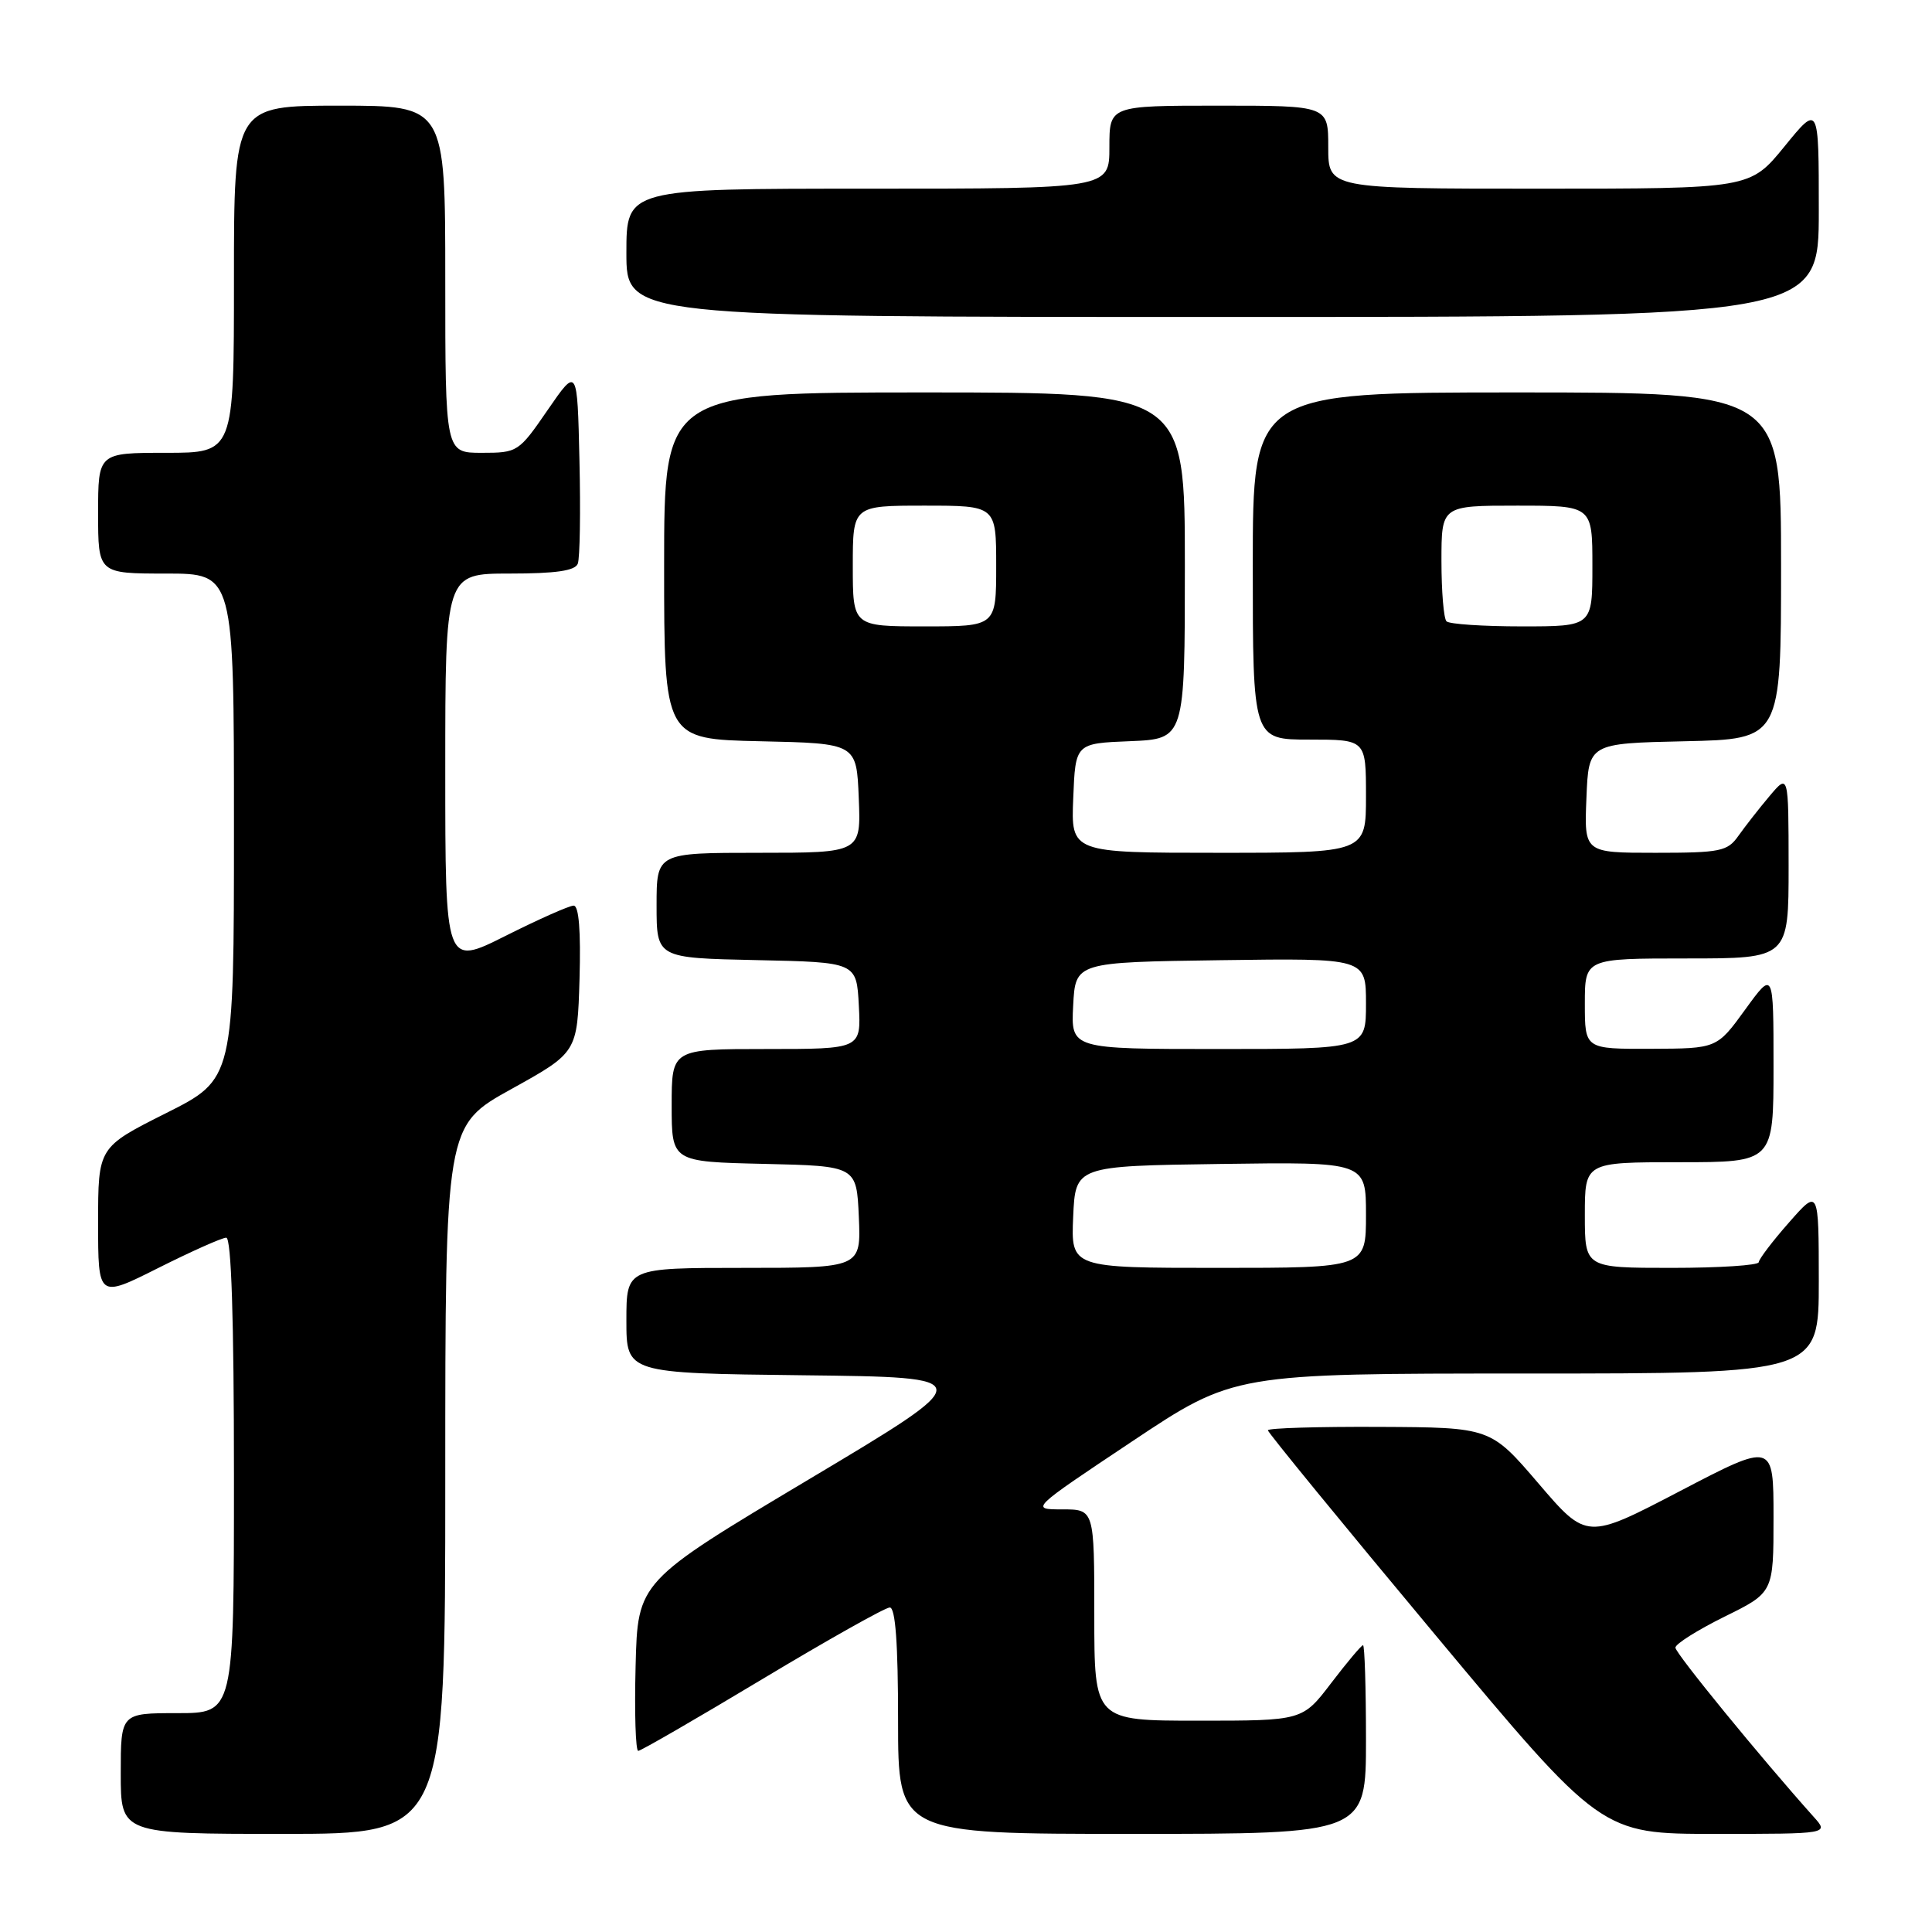 <?xml version="1.0" encoding="UTF-8" standalone="no"?>
<!DOCTYPE svg PUBLIC "-//W3C//DTD SVG 1.1//EN" "http://www.w3.org/Graphics/SVG/1.1/DTD/svg11.dtd" >
<svg xmlns="http://www.w3.org/2000/svg" xmlns:xlink="http://www.w3.org/1999/xlink" version="1.1" viewBox="0 0 256 256">
 <g >
 <path fill="currentColor"
d=" M 59.00 196.08 C 59.00 149.16 59.00 149.16 67.75 144.31 C 76.50 139.46 76.50 139.46 76.79 129.73 C 76.97 123.37 76.71 120.00 76.01 120.00 C 75.43 120.00 71.37 121.81 66.98 124.01 C 59.00 128.02 59.00 128.02 59.00 102.01 C 59.00 76.00 59.00 76.00 67.53 76.00 C 73.63 76.00 76.21 75.63 76.56 74.69 C 76.84 73.98 76.94 67.82 76.78 61.00 C 76.50 48.62 76.50 48.62 72.58 54.31 C 68.73 59.91 68.59 60.00 63.83 60.00 C 59.00 60.00 59.00 60.00 59.00 37.00 C 59.00 14.00 59.00 14.00 45.00 14.00 C 31.00 14.00 31.00 14.00 31.00 37.00 C 31.00 60.00 31.00 60.00 22.00 60.00 C 13.00 60.00 13.00 60.00 13.00 68.00 C 13.00 76.00 13.00 76.00 22.00 76.00 C 31.00 76.00 31.00 76.00 31.00 109.49 C 31.00 142.98 31.00 142.98 22.00 147.50 C 13.00 152.02 13.00 152.02 13.00 162.02 C 13.00 172.02 13.00 172.02 20.98 168.01 C 25.37 165.81 29.42 164.00 29.98 164.00 C 30.65 164.00 31.00 174.71 31.00 195.50 C 31.00 227.00 31.00 227.00 23.50 227.00 C 16.00 227.00 16.00 227.00 16.00 235.00 C 16.00 243.00 16.00 243.00 37.50 243.00 C 59.00 243.00 59.00 243.00 59.00 196.08 Z  M 181.00 230.50 C 181.00 223.62 180.82 218.00 180.61 218.00 C 180.39 218.00 178.50 220.25 176.40 223.00 C 172.59 228.00 172.59 228.00 158.79 228.00 C 145.00 228.00 145.00 228.00 145.00 214.00 C 145.00 200.00 145.00 200.00 140.75 200.00 C 136.50 200.00 136.50 200.00 150.00 191.00 C 163.50 182.00 163.50 182.00 202.25 182.00 C 241.00 182.00 241.00 182.00 241.00 169.75 C 240.99 157.50 240.99 157.50 237.04 162.00 C 234.86 164.47 233.07 166.84 233.04 167.25 C 233.02 167.66 227.82 168.00 221.50 168.00 C 210.00 168.00 210.00 168.00 210.00 161.00 C 210.00 154.00 210.00 154.00 222.50 154.00 C 235.00 154.00 235.00 154.00 235.00 141.30 C 235.00 128.60 235.00 128.60 231.25 133.77 C 227.50 138.94 227.50 138.94 218.75 138.97 C 210.00 139.00 210.00 139.00 210.00 133.00 C 210.00 127.00 210.00 127.00 223.50 127.00 C 237.00 127.00 237.00 127.00 237.00 114.75 C 236.99 102.50 236.99 102.50 234.46 105.50 C 233.07 107.15 231.23 109.51 230.35 110.75 C 228.90 112.81 227.98 113.00 219.34 113.00 C 209.91 113.00 209.91 113.00 210.21 105.75 C 210.50 98.50 210.50 98.50 223.25 98.22 C 236.00 97.94 236.00 97.94 236.00 74.97 C 236.00 52.00 236.00 52.00 201.00 52.00 C 166.00 52.00 166.00 52.00 166.00 75.00 C 166.00 98.00 166.00 98.00 173.50 98.00 C 181.00 98.00 181.00 98.00 181.00 105.50 C 181.00 113.00 181.00 113.00 161.46 113.00 C 141.91 113.00 141.91 113.00 142.21 105.75 C 142.50 98.50 142.50 98.50 149.75 98.21 C 157.00 97.91 157.00 97.91 157.00 74.96 C 157.00 52.00 157.00 52.00 122.50 52.00 C 88.00 52.00 88.00 52.00 88.00 74.97 C 88.00 97.94 88.00 97.94 100.75 98.22 C 113.50 98.50 113.50 98.50 113.79 105.75 C 114.09 113.00 114.09 113.00 100.54 113.00 C 87.00 113.00 87.00 113.00 87.00 119.97 C 87.00 126.94 87.00 126.94 100.25 127.22 C 113.50 127.50 113.50 127.50 113.80 133.25 C 114.10 139.00 114.10 139.00 101.55 139.00 C 89.00 139.00 89.00 139.00 89.00 146.47 C 89.00 153.94 89.00 153.94 101.25 154.22 C 113.50 154.50 113.50 154.50 113.80 161.25 C 114.09 168.00 114.09 168.00 98.55 168.00 C 83.00 168.00 83.00 168.00 83.00 174.98 C 83.00 181.96 83.00 181.96 106.42 182.23 C 129.84 182.50 129.84 182.50 107.17 196.03 C 84.50 209.56 84.50 209.56 84.22 220.78 C 84.06 226.95 84.22 232.00 84.57 232.00 C 84.91 232.00 92.31 227.72 101.00 222.50 C 109.69 217.28 117.30 213.00 117.90 213.00 C 118.65 213.00 119.00 217.76 119.00 228.00 C 119.00 243.00 119.00 243.00 150.00 243.00 C 181.00 243.00 181.00 243.00 181.00 230.50 Z  M 240.33 240.75 C 233.33 232.93 222.00 219.07 222.00 218.32 C 222.00 217.83 224.93 215.99 228.50 214.22 C 235.00 211.02 235.00 211.02 235.00 201.07 C 235.00 191.11 235.00 191.11 222.62 197.57 C 210.25 204.03 210.25 204.03 203.87 196.58 C 197.50 189.14 197.50 189.14 182.75 189.07 C 174.64 189.03 168.00 189.23 168.00 189.52 C 168.00 189.81 177.94 201.96 190.09 216.52 C 212.18 243.00 212.18 243.00 227.27 243.00 C 242.35 243.00 242.35 243.00 240.33 240.75 Z  M 241.00 27.91 C 241.00 13.82 241.00 13.82 236.45 19.41 C 231.89 25.00 231.89 25.00 203.95 25.00 C 176.00 25.00 176.00 25.00 176.00 19.50 C 176.00 14.00 176.00 14.00 161.50 14.00 C 147.00 14.00 147.00 14.00 147.00 19.50 C 147.00 25.00 147.00 25.00 115.00 25.00 C 83.00 25.00 83.00 25.00 83.00 33.50 C 83.00 42.00 83.00 42.00 162.00 42.00 C 241.00 42.00 241.00 42.00 241.00 27.91 Z  M 142.20 161.25 C 142.50 154.50 142.50 154.50 161.75 154.23 C 181.00 153.96 181.00 153.96 181.00 160.98 C 181.00 168.00 181.00 168.00 161.45 168.00 C 141.91 168.00 141.91 168.00 142.20 161.25 Z  M 142.20 133.25 C 142.50 127.50 142.50 127.50 161.75 127.23 C 181.00 126.96 181.00 126.96 181.00 132.98 C 181.00 139.00 181.00 139.00 161.45 139.00 C 141.90 139.00 141.90 139.00 142.20 133.25 Z  M 113.00 75.00 C 113.00 67.00 113.00 67.00 122.50 67.00 C 132.00 67.00 132.00 67.00 132.00 75.00 C 132.00 83.00 132.00 83.00 122.50 83.00 C 113.00 83.00 113.00 83.00 113.00 75.00 Z  M 191.67 82.33 C 191.30 81.97 191.00 78.37 191.00 74.33 C 191.00 67.00 191.00 67.00 201.00 67.00 C 211.00 67.00 211.00 67.00 211.00 75.00 C 211.00 83.00 211.00 83.00 201.67 83.00 C 196.53 83.00 192.03 82.70 191.67 82.33 Z "/>
</g>
</svg>